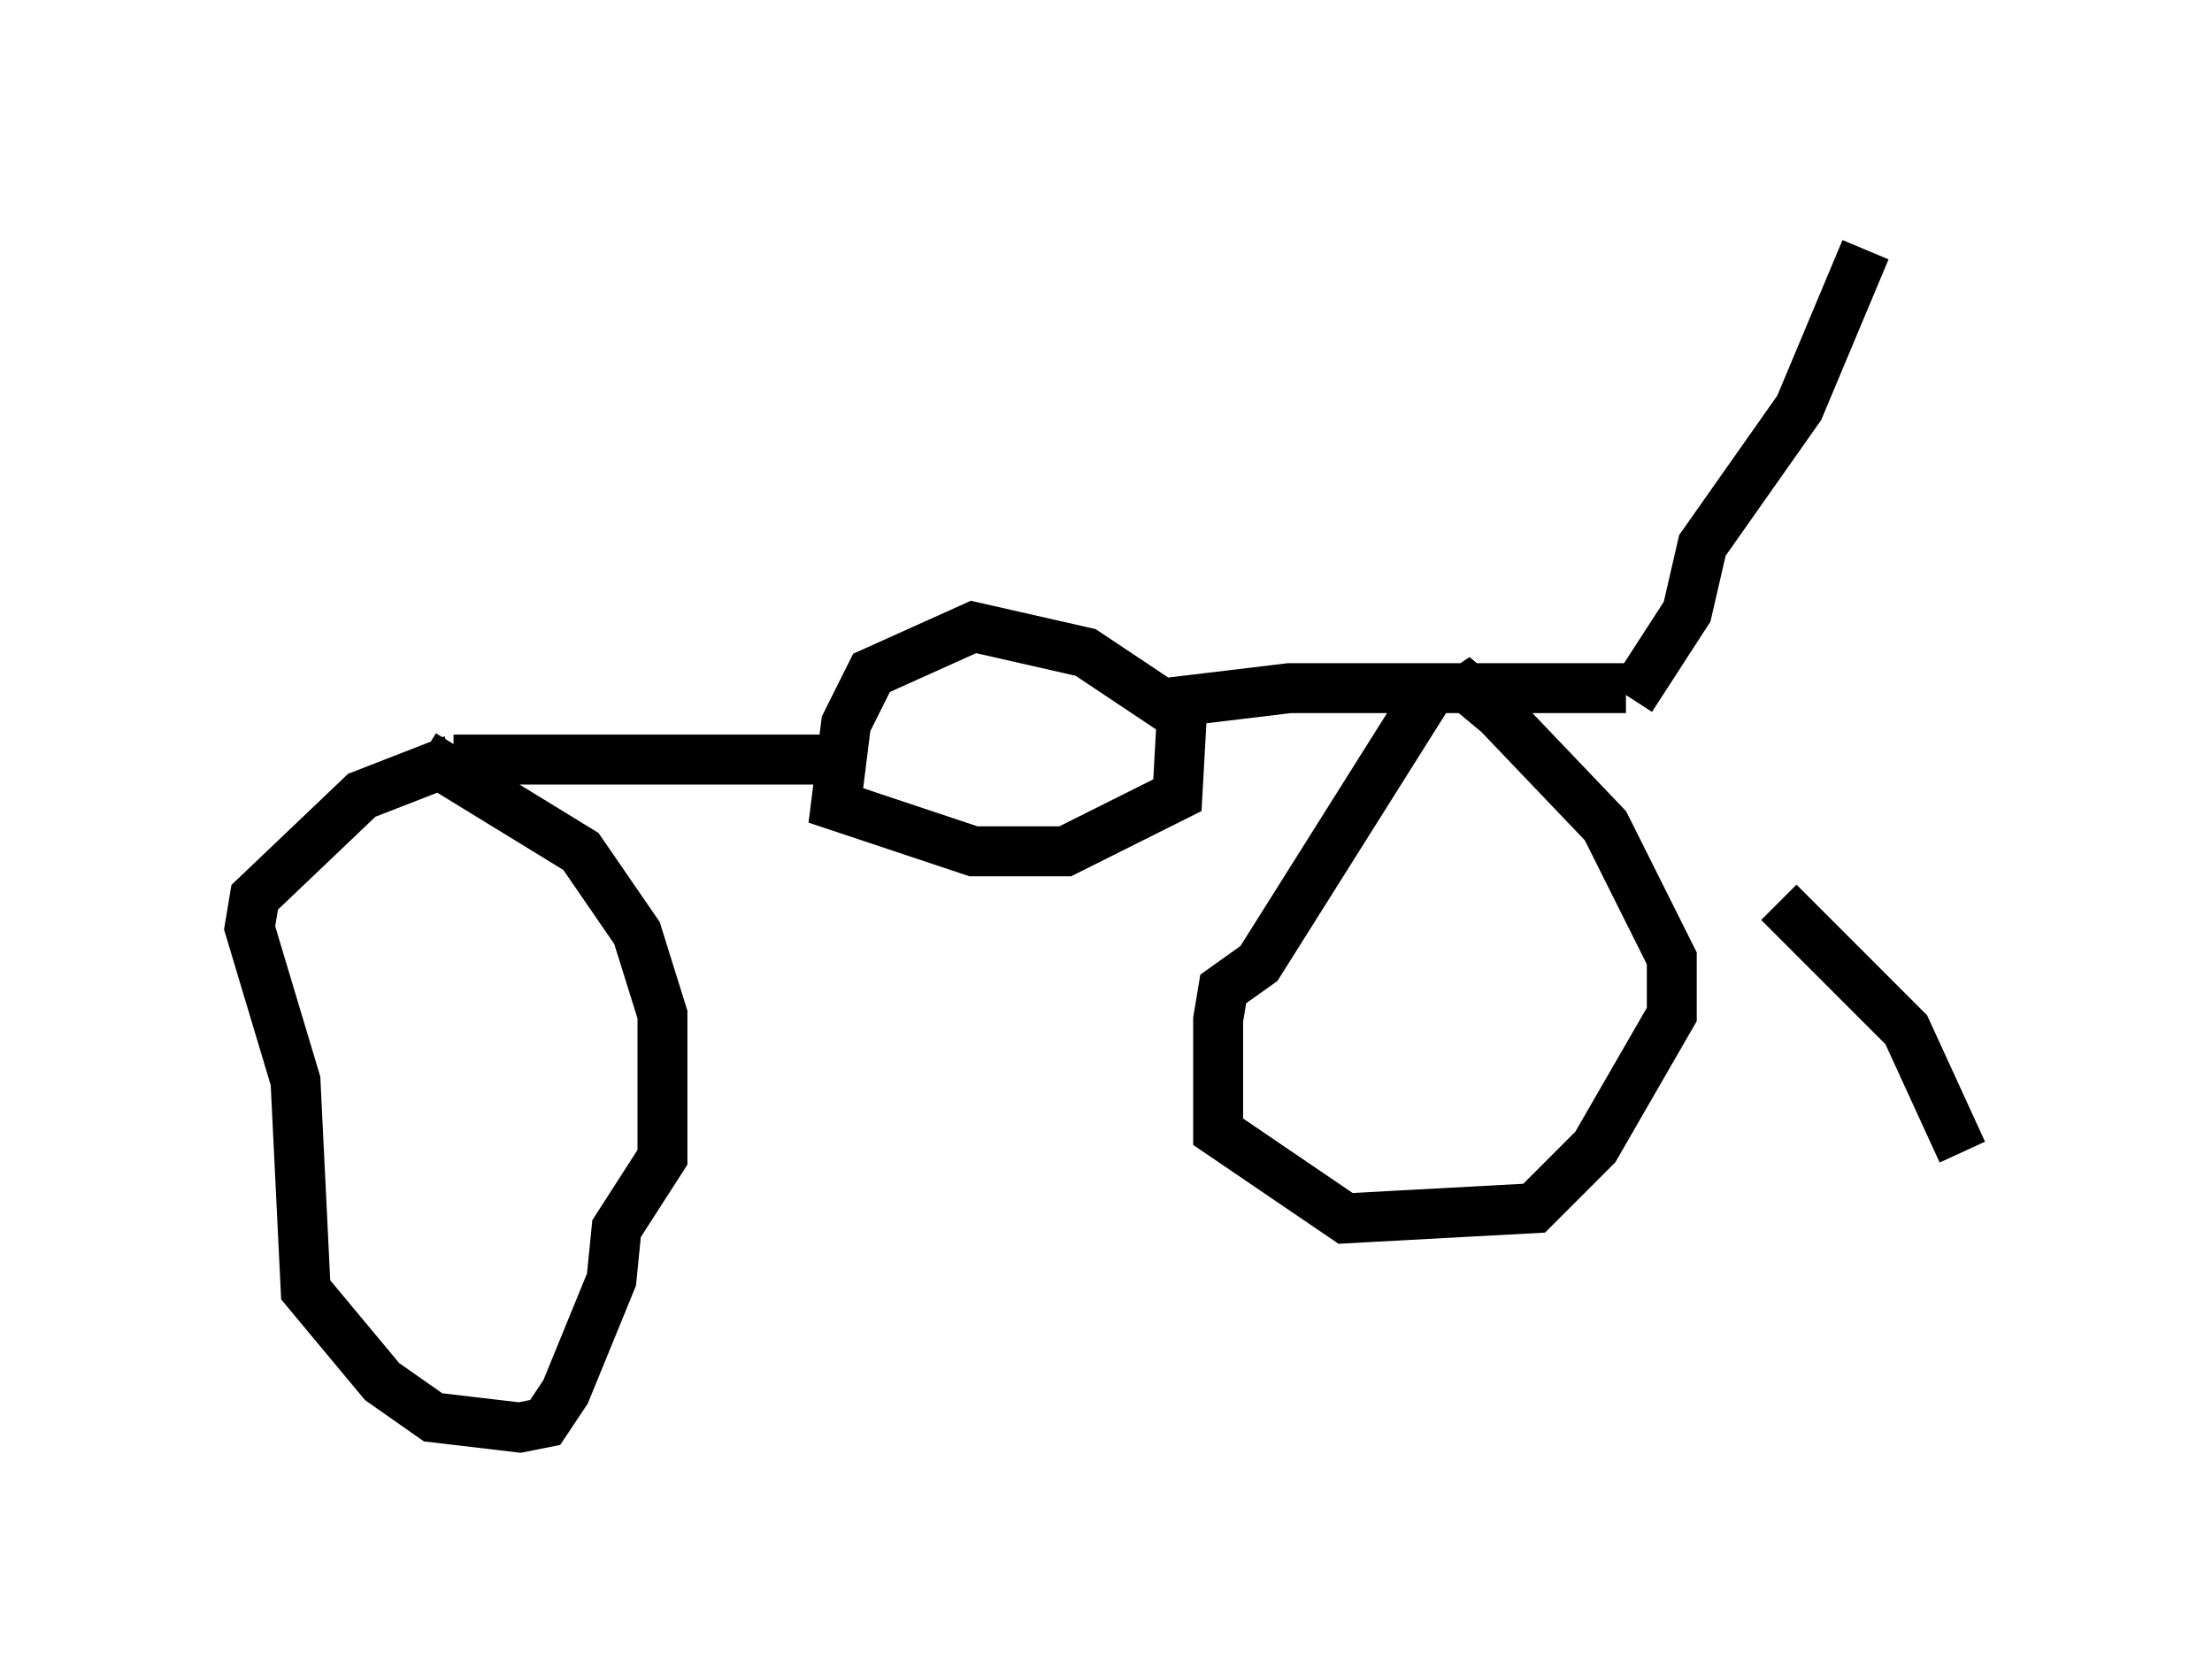 <?xml version="1.0" encoding="utf-8" ?>
<svg baseProfile="full" height="33.582" version="1.1" width="44.3" xmlns="http://www.w3.org/2000/svg" xmlns:ev="http://www.w3.org/2001/xml-events" xmlns:xlink="http://www.w3.org/1999/xlink"><defs /><rect fill="white" height="33.582" width="44.3" x="0" y="0" /><path d="M32.869, 14.29 m2.756, 3.777 l2.552, 2.552 1.123, 2.45 m-6.635, -9.086 l1.123, -1.735 0.306, -1.327 l1.94, -2.756 1.327, -3.165 m-4.798, 8.779 l-6.738, 0.0 -2.552, 0.306 l-1.531, -1.021 -2.246, -0.51 l-2.042, 0.919 -0.51, 1.021 l-0.204, 1.633 2.756, 0.919 l1.838, 0.0 2.246, -1.123 l0.102, -1.838 m5.002, -0.306 l-3.471, 5.513 -0.715, 0.51 l-0.102, 0.613 0.0, 2.246 l2.552, 1.735 3.777, -0.204 l1.225, -1.225 1.531, -2.654 l0.0, -1.123 -1.327, -2.654 l-2.144, -2.246 -0.613, -0.51 l-0.306, 0.204 m-12.556, 1.225 l-7.452, 0.0 m0.0, 0.0 l-1.838, 0.715 -2.144, 2.042 l-0.102, 0.613 0.919, 3.063 l0.204, 4.185 1.531, 1.838 l1.021, 0.715 1.735, 0.204 l0.51, -0.102 0.408, -0.613 l0.919, -2.246 0.102, -1.021 l0.919, -1.429 0.0, -2.858 l-0.51, -1.633 -1.123, -1.633 l-3.165, -1.94 " fill="none" stroke="black" stroke-width="1" /></svg>